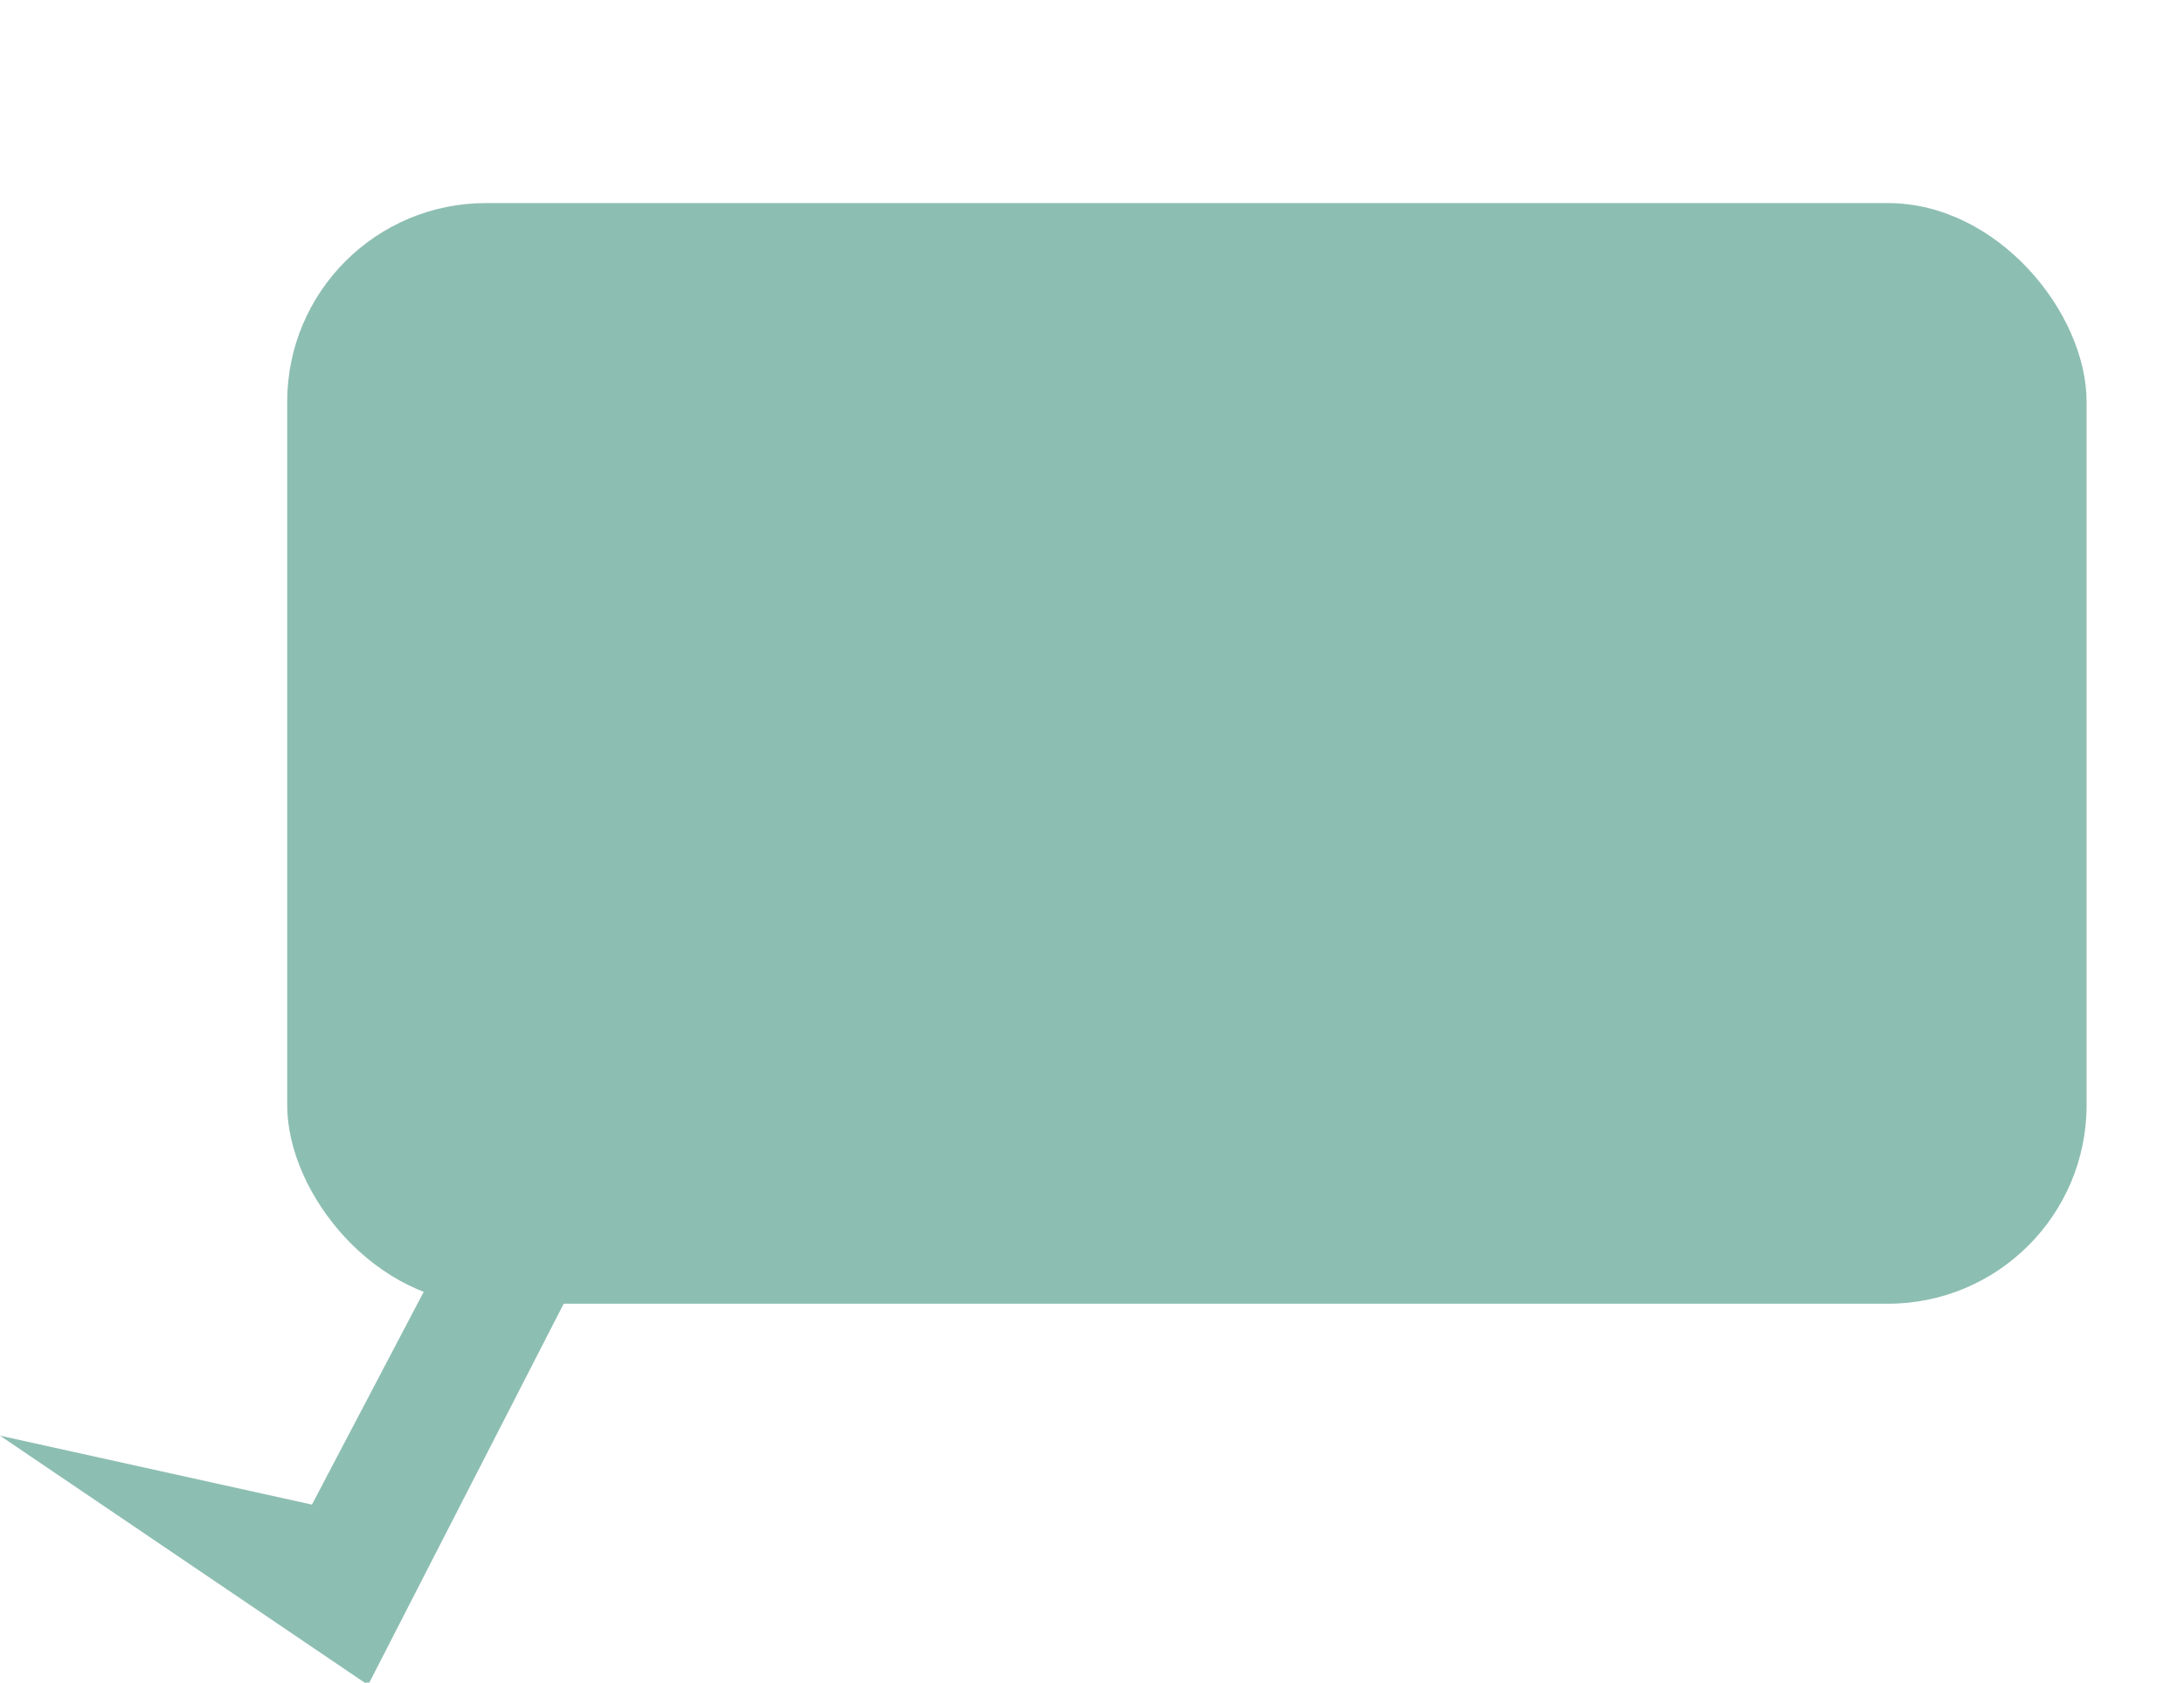 <?xml version="1.0" encoding="UTF-8" standalone="no"?>
<!-- Created with Inkscape (http://www.inkscape.org/) -->

<svg
   width="440.378mm"
   height="339.201mm"
   viewBox="0 0 440.378 339.201"
   version="1.1"
   id="svg1"
   inkscape:version="1.3 (0e150ed6c4, 2023-07-21)"
   sodipodi:docname="douces_proposta.svg"
   xmlns:inkscape="http://www.inkscape.org/namespaces/inkscape"
   xmlns:sodipodi="http://sodipodi.sourceforge.net/DTD/sodipodi-0.dtd"
   xmlns="http://www.w3.org/2000/svg"
   xmlns:svg="http://www.w3.org/2000/svg">
  <sodipodi:namedview
     id="namedview1"
     pagecolor="#505050"
     bordercolor="#eeeeee"
     borderopacity="1"
     inkscape:showpageshadow="0"
     inkscape:pageopacity="0"
     inkscape:pagecheckerboard="0"
     inkscape:deskcolor="#505050"
     inkscape:document-units="mm"
     inkscape:zoom="0.25606581"
     inkscape:cx="589.69217"
     inkscape:cy="482.2979"
     inkscape:window-width="1920"
     inkscape:window-height="1009"
     inkscape:window-x="1912"
     inkscape:window-y="-8"
     inkscape:window-maximized="1"
     inkscape:current-layer="layer1" />
  <defs
     id="defs1" />
  <g
     inkscape:label="Layer 1"
     inkscape:groupmode="layer"
     id="layer1"
     transform="translate(88.371,-3.969)">
    <g
       id="Layer_2-2"
       data-name="Layer_2"
       transform="matrix(0.265,0,0,0.265,-88.371,44.91)">
      <rect
         class="cls-1"
         x="218.54"
         y="0"
         width="1369.15"
         height="837.24"
         rx="151.14"
         ry="151.14"
         transform="rotate(180,903.11,418.62)"
         id="rect1"
         style="fill:#8dbeb2" />
      <polygon
         class="cls-1"
         points="474.73,747.94 280.09,1127.28 0,937.61 237.36,990.05 384.53,709.96 "
         id="polygon1"
         style="fill:#8dbeb2" />
    </g>
  </g>
</svg>
